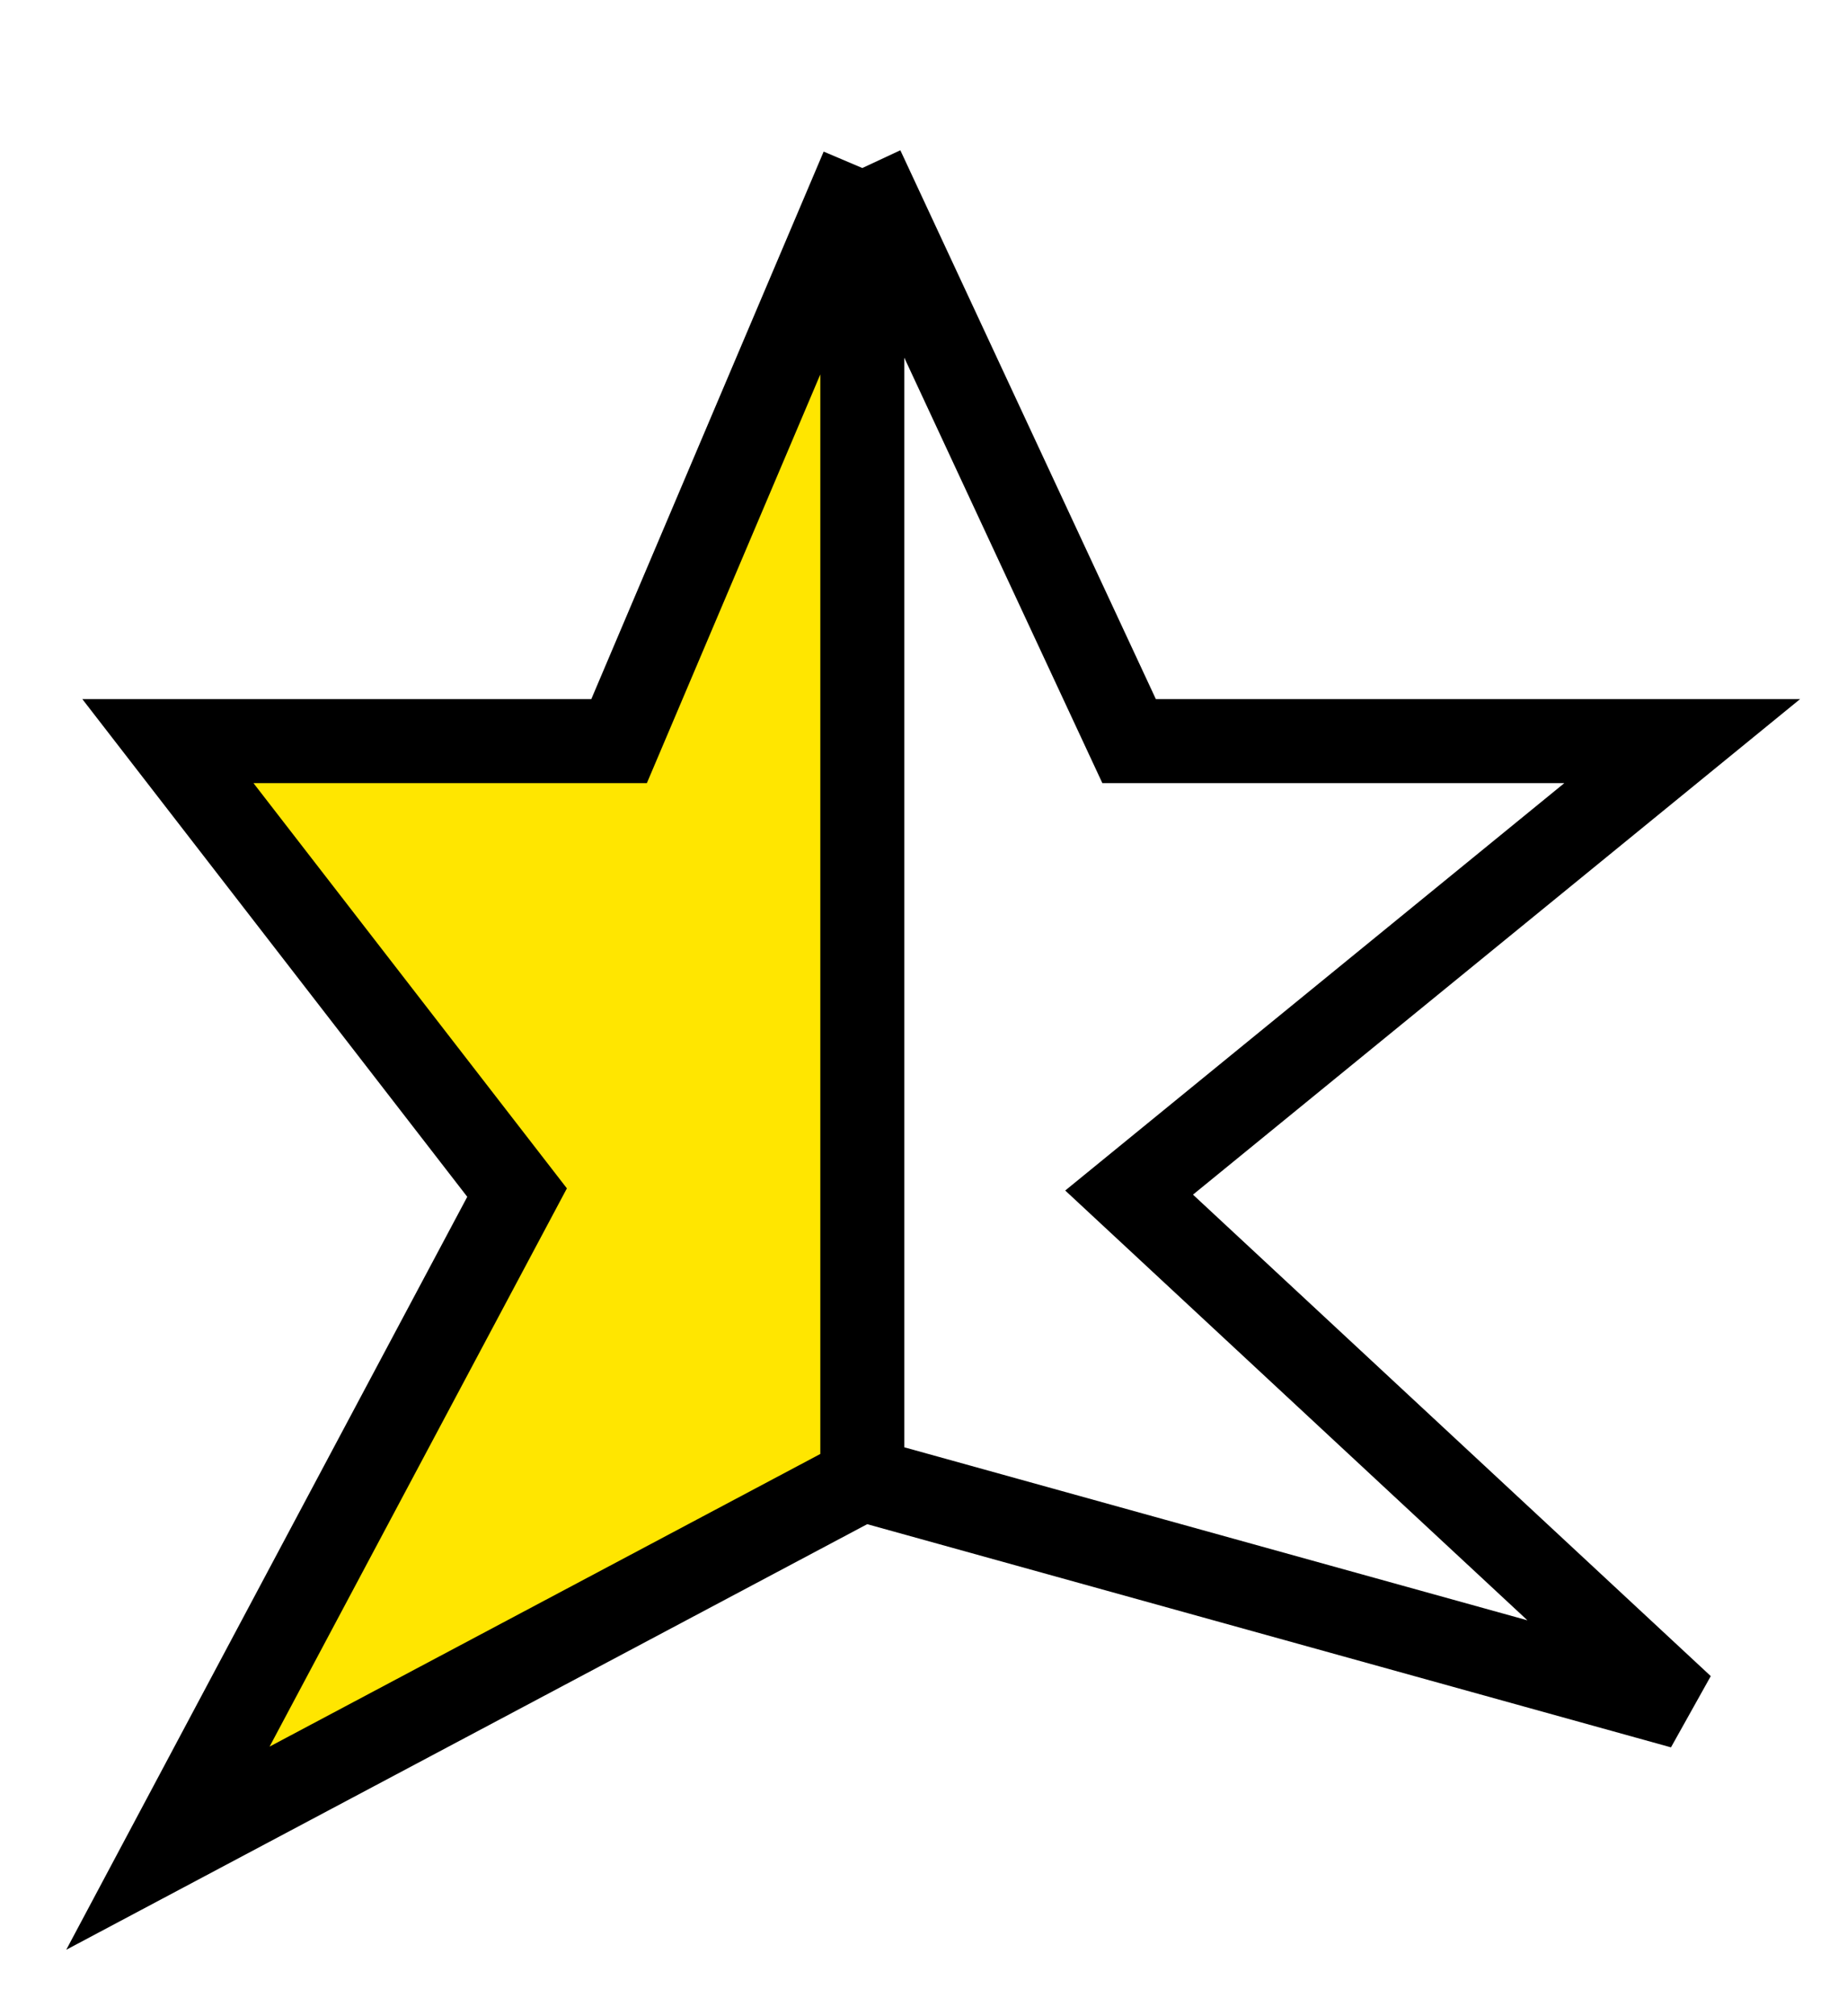 <svg width="22" height="24" viewBox="0 0 22 24" fill="none" xmlns="http://www.w3.org/2000/svg">
<rect width="22" height="24" fill="#F5F5F5"/>
<g id="Pagina principal">
<rect width="1440" height="3349" transform="translate(-109 -1586)" fill="white"/>
<g id="Vector 6">
<path d="M7.374 8.822H2L6.159 14.196L2 22L10.271 17.608V9.804V2L7.374 8.822Z" fill="#FFE600"/>
<path d="M10.271 2L7.374 8.822H2L6.159 14.196L2 22L10.271 17.608M10.271 2L13.449 8.822H20.037L13.449 14.196L20.037 20.318L10.271 17.608M10.271 2V9.804V17.608" stroke="black"/>
</g>
</g>
</svg>

